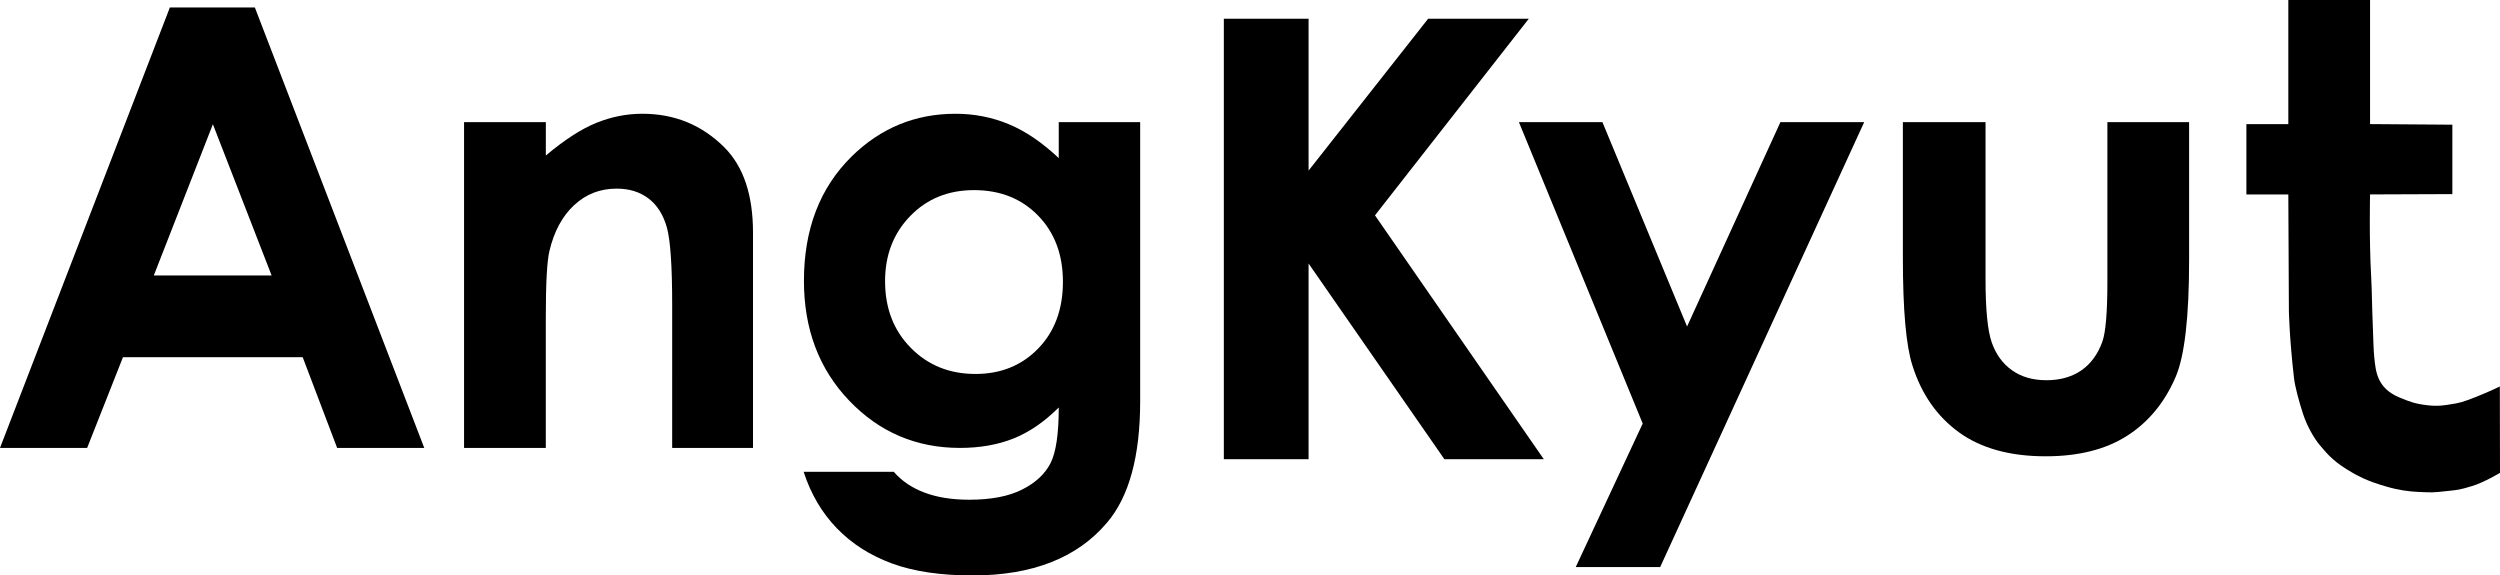<?xml version="1.0" encoding="utf-8"?>
<!-- Generator: Adobe Illustrator 16.0.0, SVG Export Plug-In . SVG Version: 6.00 Build 0)  -->
<!DOCTYPE svg PUBLIC "-//W3C//DTD SVG 1.1//EN" "http://www.w3.org/Graphics/SVG/1.1/DTD/svg11.dtd">
<svg version="1.1" id="レイヤー_1" xmlns="http://www.w3.org/2000/svg" xmlns:xlink="http://www.w3.org/1999/xlink" x="0px"
	 y="0px" width="296.792px" height="68.314px" viewBox="0 0 296.792 68.314" enable-background="new 0 0 296.792 68.314"
	 xml:space="preserve">
<g id="_xFF11_">
	<path d="M20.165,0.89h10.093l20.109,52.285H40.024l-4.089-10.77H14.599l-4.254,10.77H0L20.165,0.89z M25.273,14.749l-7.014,17.953
		h13.987L25.273,14.749z"/>
	<path d="M55.096,14.503H64.8v3.961c2.199-1.854,4.193-3.143,5.98-3.872c1.785-0.724,3.615-1.087,5.483-1.087
		c3.833,0,7.089,1.34,9.76,4.018c2.251,2.276,3.372,5.639,3.372,10.094v25.557h-9.596V36.242c0-4.619-0.207-7.683-0.62-9.2
		c-0.416-1.511-1.135-2.667-2.165-3.46c-1.028-0.793-2.298-1.189-3.81-1.189c-1.964,0-3.648,0.655-5.055,1.969
		s-2.381,3.133-2.926,5.45c-0.284,1.209-0.426,3.826-0.426,7.846v15.517h-9.705V14.503z"/>
	<path d="M125.69,14.503h9.667v33.127c0,6.539-1.315,11.352-3.945,14.429c-3.532,4.171-8.849,6.255-15.958,6.255
		c-3.792,0-6.979-0.47-9.562-1.422c-2.582-0.948-4.765-2.34-6.542-4.174c-1.775-1.836-3.091-4.073-3.945-6.705h10.701
		c0.946,1.092,2.17,1.916,3.661,2.471c1.493,0.562,3.257,0.842,5.295,0.842c2.607,0,4.705-0.407,6.292-1.213
		c1.587-0.803,2.707-1.847,3.359-3.125c0.653-1.281,0.978-3.488,0.978-6.613c-1.707,1.705-3.496,2.93-5.368,3.682
		c-1.872,0.744-3.991,1.118-6.363,1.118c-5.188,0-9.571-1.872-13.152-5.618c-3.577-3.744-5.367-8.48-5.367-14.215
		c0-6.141,1.896-11.066,5.687-14.79c3.437-3.363,7.536-5.046,12.299-5.046c2.228,0,4.332,0.409,6.309,1.228
		c1.979,0.816,3.965,2.164,5.955,4.033V14.503z M115.63,22.57c-3.055,0-5.581,1.028-7.57,3.074
		c-1.991,2.049-2.987,4.632-2.987,7.734c0,3.222,1.02,5.862,3.06,7.923c2.036,2.066,4.595,3.094,7.676,3.094
		c3.009,0,5.491-1.01,7.446-3.022c1.954-2.015,2.932-4.659,2.932-7.925c0-3.22-0.985-5.839-2.949-7.854
		C121.271,23.577,118.736,22.57,115.63,22.57z"/>
	<path d="M145.29,2.228h10.061v18.025l14.191-18.025h11.95l-18.259,23.337l20.039,28.947h-11.801L155.35,31.283v23.229H145.29V2.228
		z"/>
	<path d="M180.321,14.503h9.915l10.046,24.26l11.081-24.26h9.946L197.09,67.32h-10.023l7.951-17.038L180.321,14.503z"/>
	<path d="M225.904,14.503h9.812v18.626c0,3.622,0.246,6.138,0.746,7.55c0.5,1.411,1.303,2.506,2.406,3.285
		c1.104,0.785,2.464,1.174,4.079,1.174c1.616,0,2.989-0.386,4.117-1.15c1.128-0.771,1.966-1.902,2.511-3.398
		c0.404-1.115,0.607-3.494,0.607-7.143V14.503h9.701v16.386c0,6.754-0.531,11.373-1.598,13.861c-1.303,3.031-3.222,5.361-5.76,6.984
		c-2.535,1.622-5.758,2.436-9.666,2.436c-4.244,0-7.674-0.949-10.293-2.844c-2.616-1.896-4.459-4.54-5.525-7.926
		c-0.76-2.348-1.138-6.613-1.138-12.798V14.503z"/>
	<path d="M271.662,0h9.704v14.731l9.77,0.072v8.24l-9.77,0.038c0,0-0.123,5.269,0.131,9.762c0.105,1.929,0.08,3.21,0.213,6.322
		c0.037,0.829,0.062,2.409,0.159,3.286c0.17,1.527,0.259,3.606,2.974,4.729c1.236,0.515,1.852,0.755,3.373,0.934
		c1.271,0.146,2.096-0.02,2.654-0.107c1.037-0.153,1.49-0.256,3.09-0.895c1.574-0.624,2.812-1.232,2.812-1.232l0.02,10.255
		c0,0-1.921,1.148-3.291,1.56c-1.603,0.484-1.673,0.455-2.908,0.592c-1.938,0.217-1.838,0.176-3.553,0.109
		c-1.005-0.041-2.371-0.22-3.75-0.637c-0.857-0.256-2.262-0.643-3.898-1.57c-2.204-1.253-2.963-2.107-4.039-3.398
		c-0.604-0.727-1.451-2.156-1.928-3.611c-0.479-1.453-0.966-3.256-1.086-4.281c-0.549-4.746-0.609-7.994-0.609-7.994l-0.067-13.821
		h-4.978v-8.35h4.978V0z"/>
</g>
</svg>

